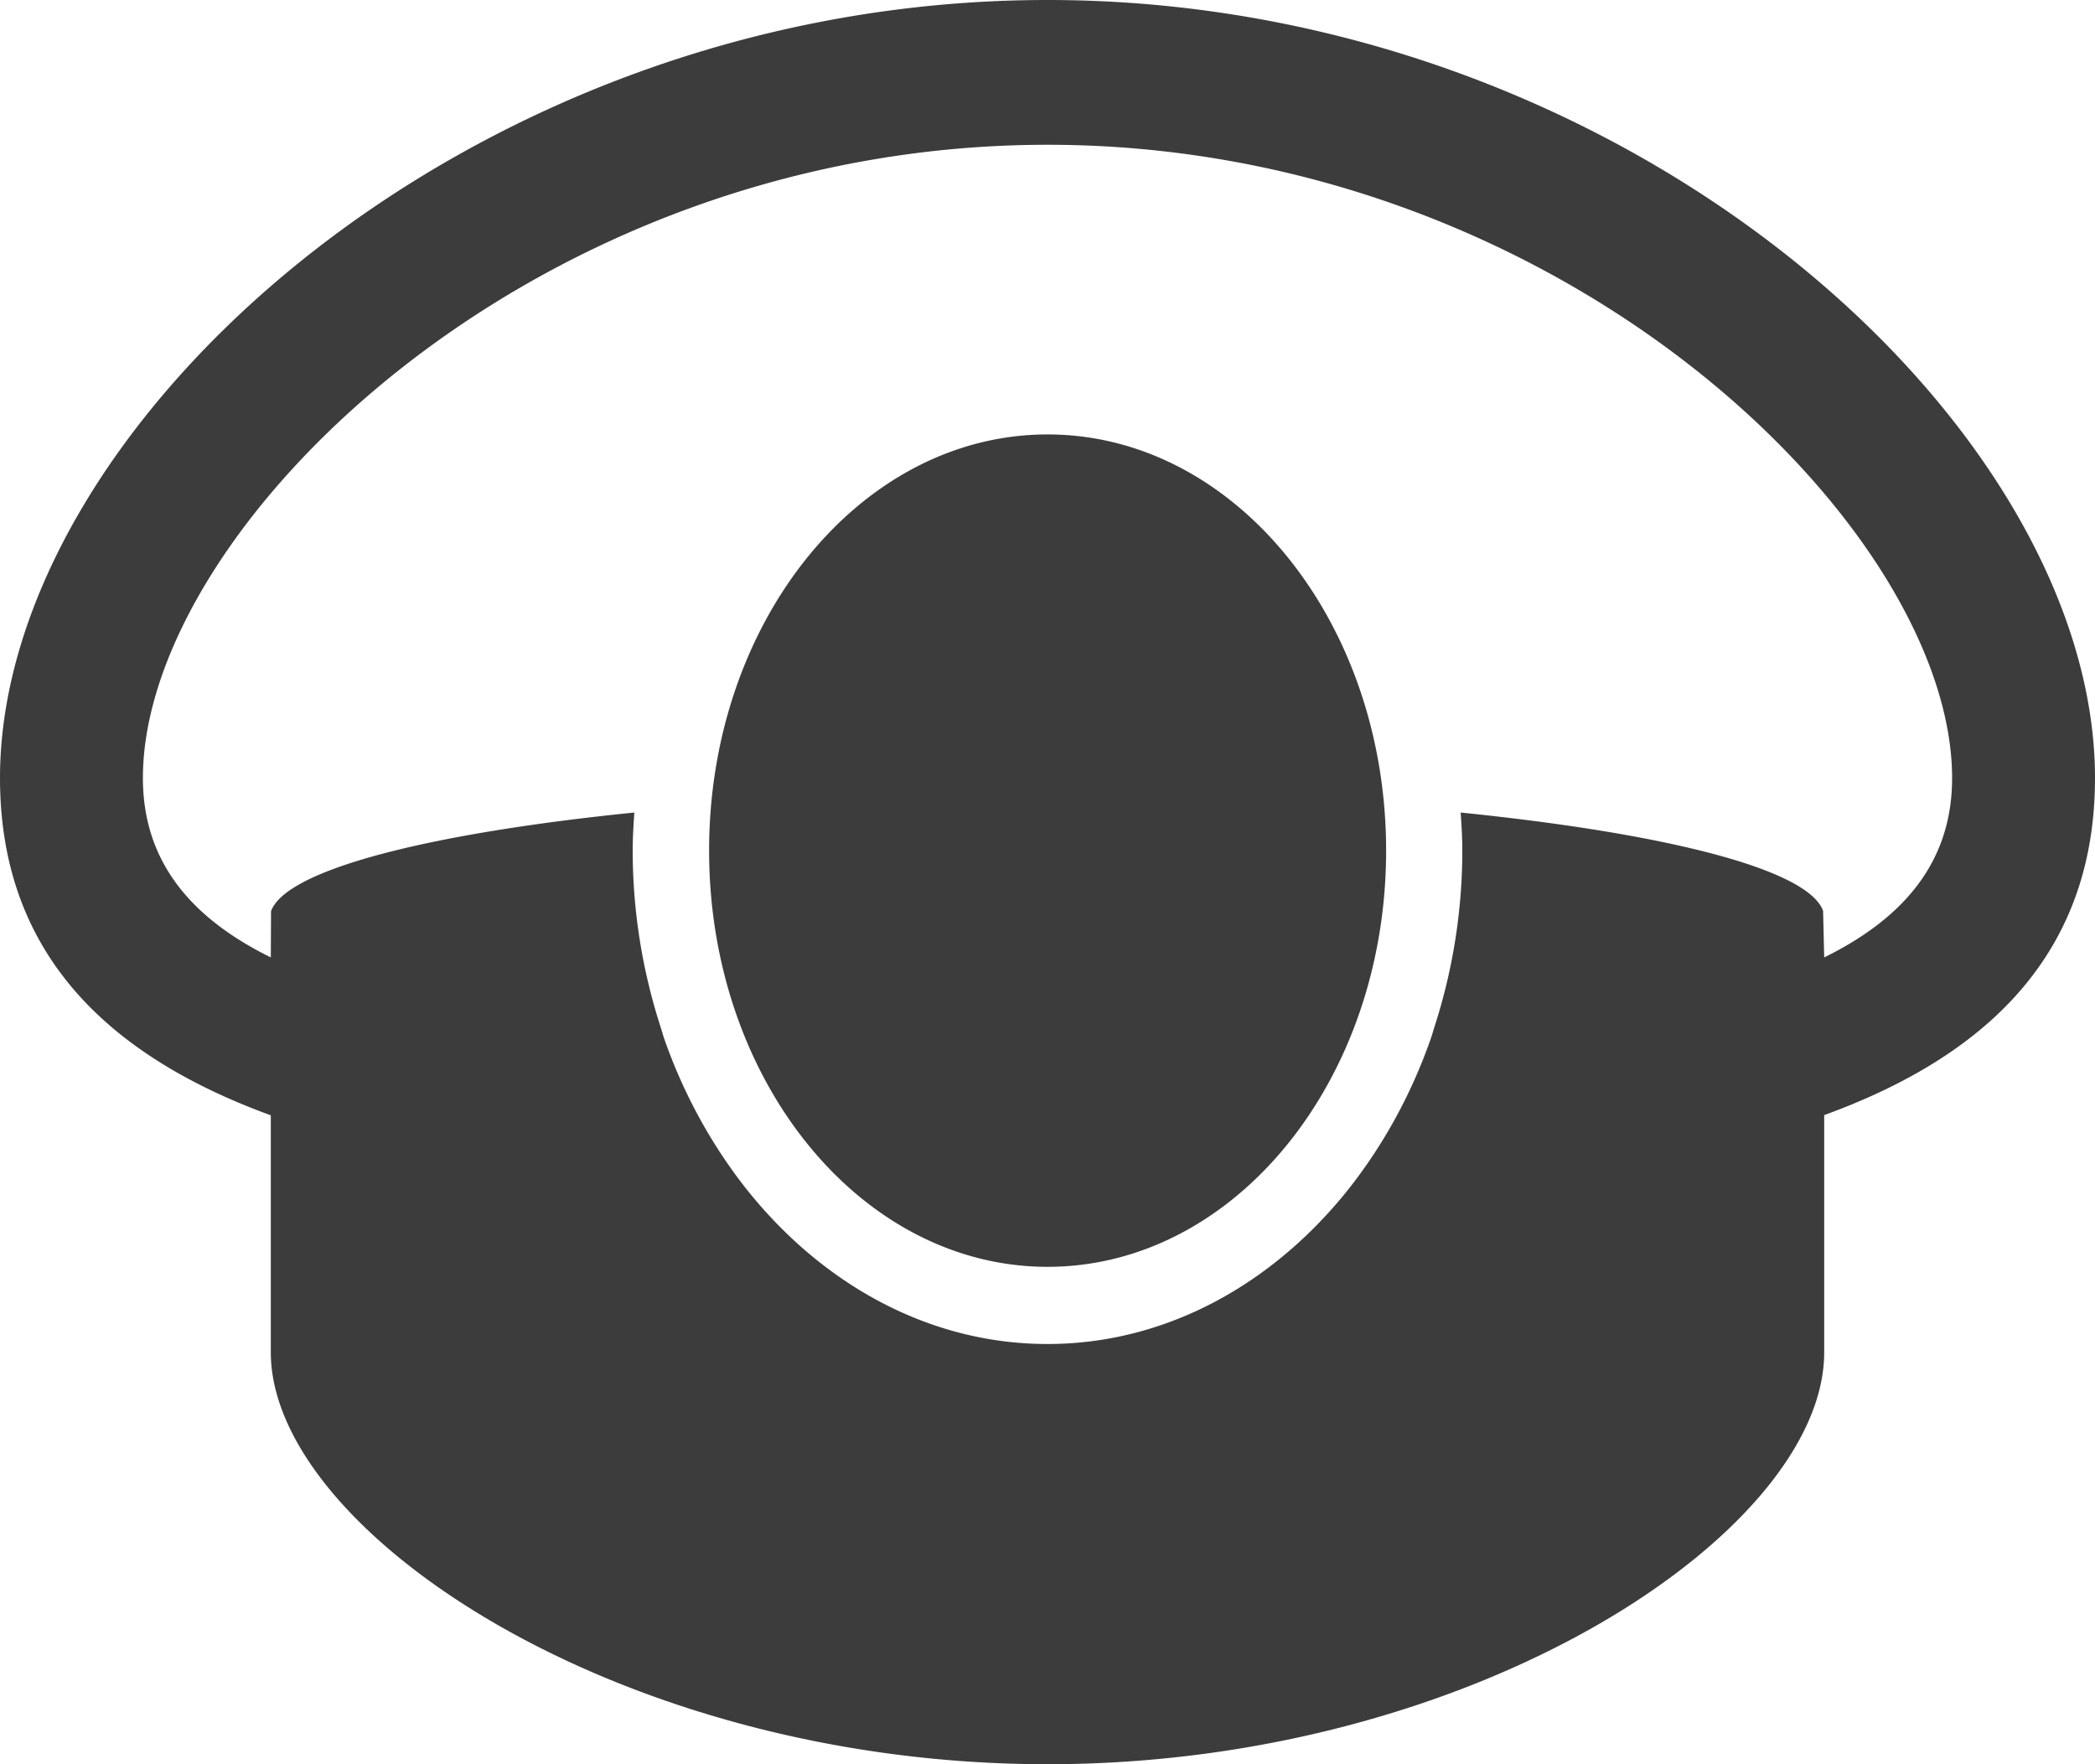 <svg xmlns="http://www.w3.org/2000/svg" width="19" height="16" viewBox="0 0 19 16">
    <g fill="none" fill-rule="evenodd">
        <path d="M-3-4h24v24H-3z"/>
        <path fill="#3C3C3C" fill-rule="nonzero" d="M9.5 0C14.764 0 19 3.86 19 7.056c0 1.609-1.001 2.528-2.456 3.057v2.152C16.544 13.886 13.391 16 9.5 16c-3.89 0-7.043-2.114-7.044-3.735v-2.15C1 9.584 0 8.664 0 7.056 0 3.861 4.238 0 9.5 0zm7.044 8.683c.751-.37 1.16-.892 1.16-1.626 0-2.26-3.523-5.744-8.204-5.744-4.681 0-8.204 3.484-8.204 5.743 0 .735.41 1.257 1.16 1.627l.002-.419c.135-.376 1.426-.706 3.295-.895-.008.114-.015.228-.015.343 0 .564.092 1.102.252 1.599.012.035.021.071.033.107.179.512.437.976.753 1.374.686.858 1.652 1.397 2.724 1.397 1.071 0 2.038-.539 2.724-1.397.316-.398.574-.862.753-1.375.012-.035.022-.071.033-.106a5.197 5.197 0 0 0 .252-1.599c0-.115-.007-.23-.015-.343 1.869.19 3.152.515 3.287.892l.01.422zM9.501 3.94c1.695 0 3.07 1.69 3.07 3.774 0 2.085-1.375 3.775-3.07 3.775-1.696 0-3.07-1.69-3.07-3.775 0-2.084 1.374-3.774 3.07-3.774z"/>
    </g>
</svg>
